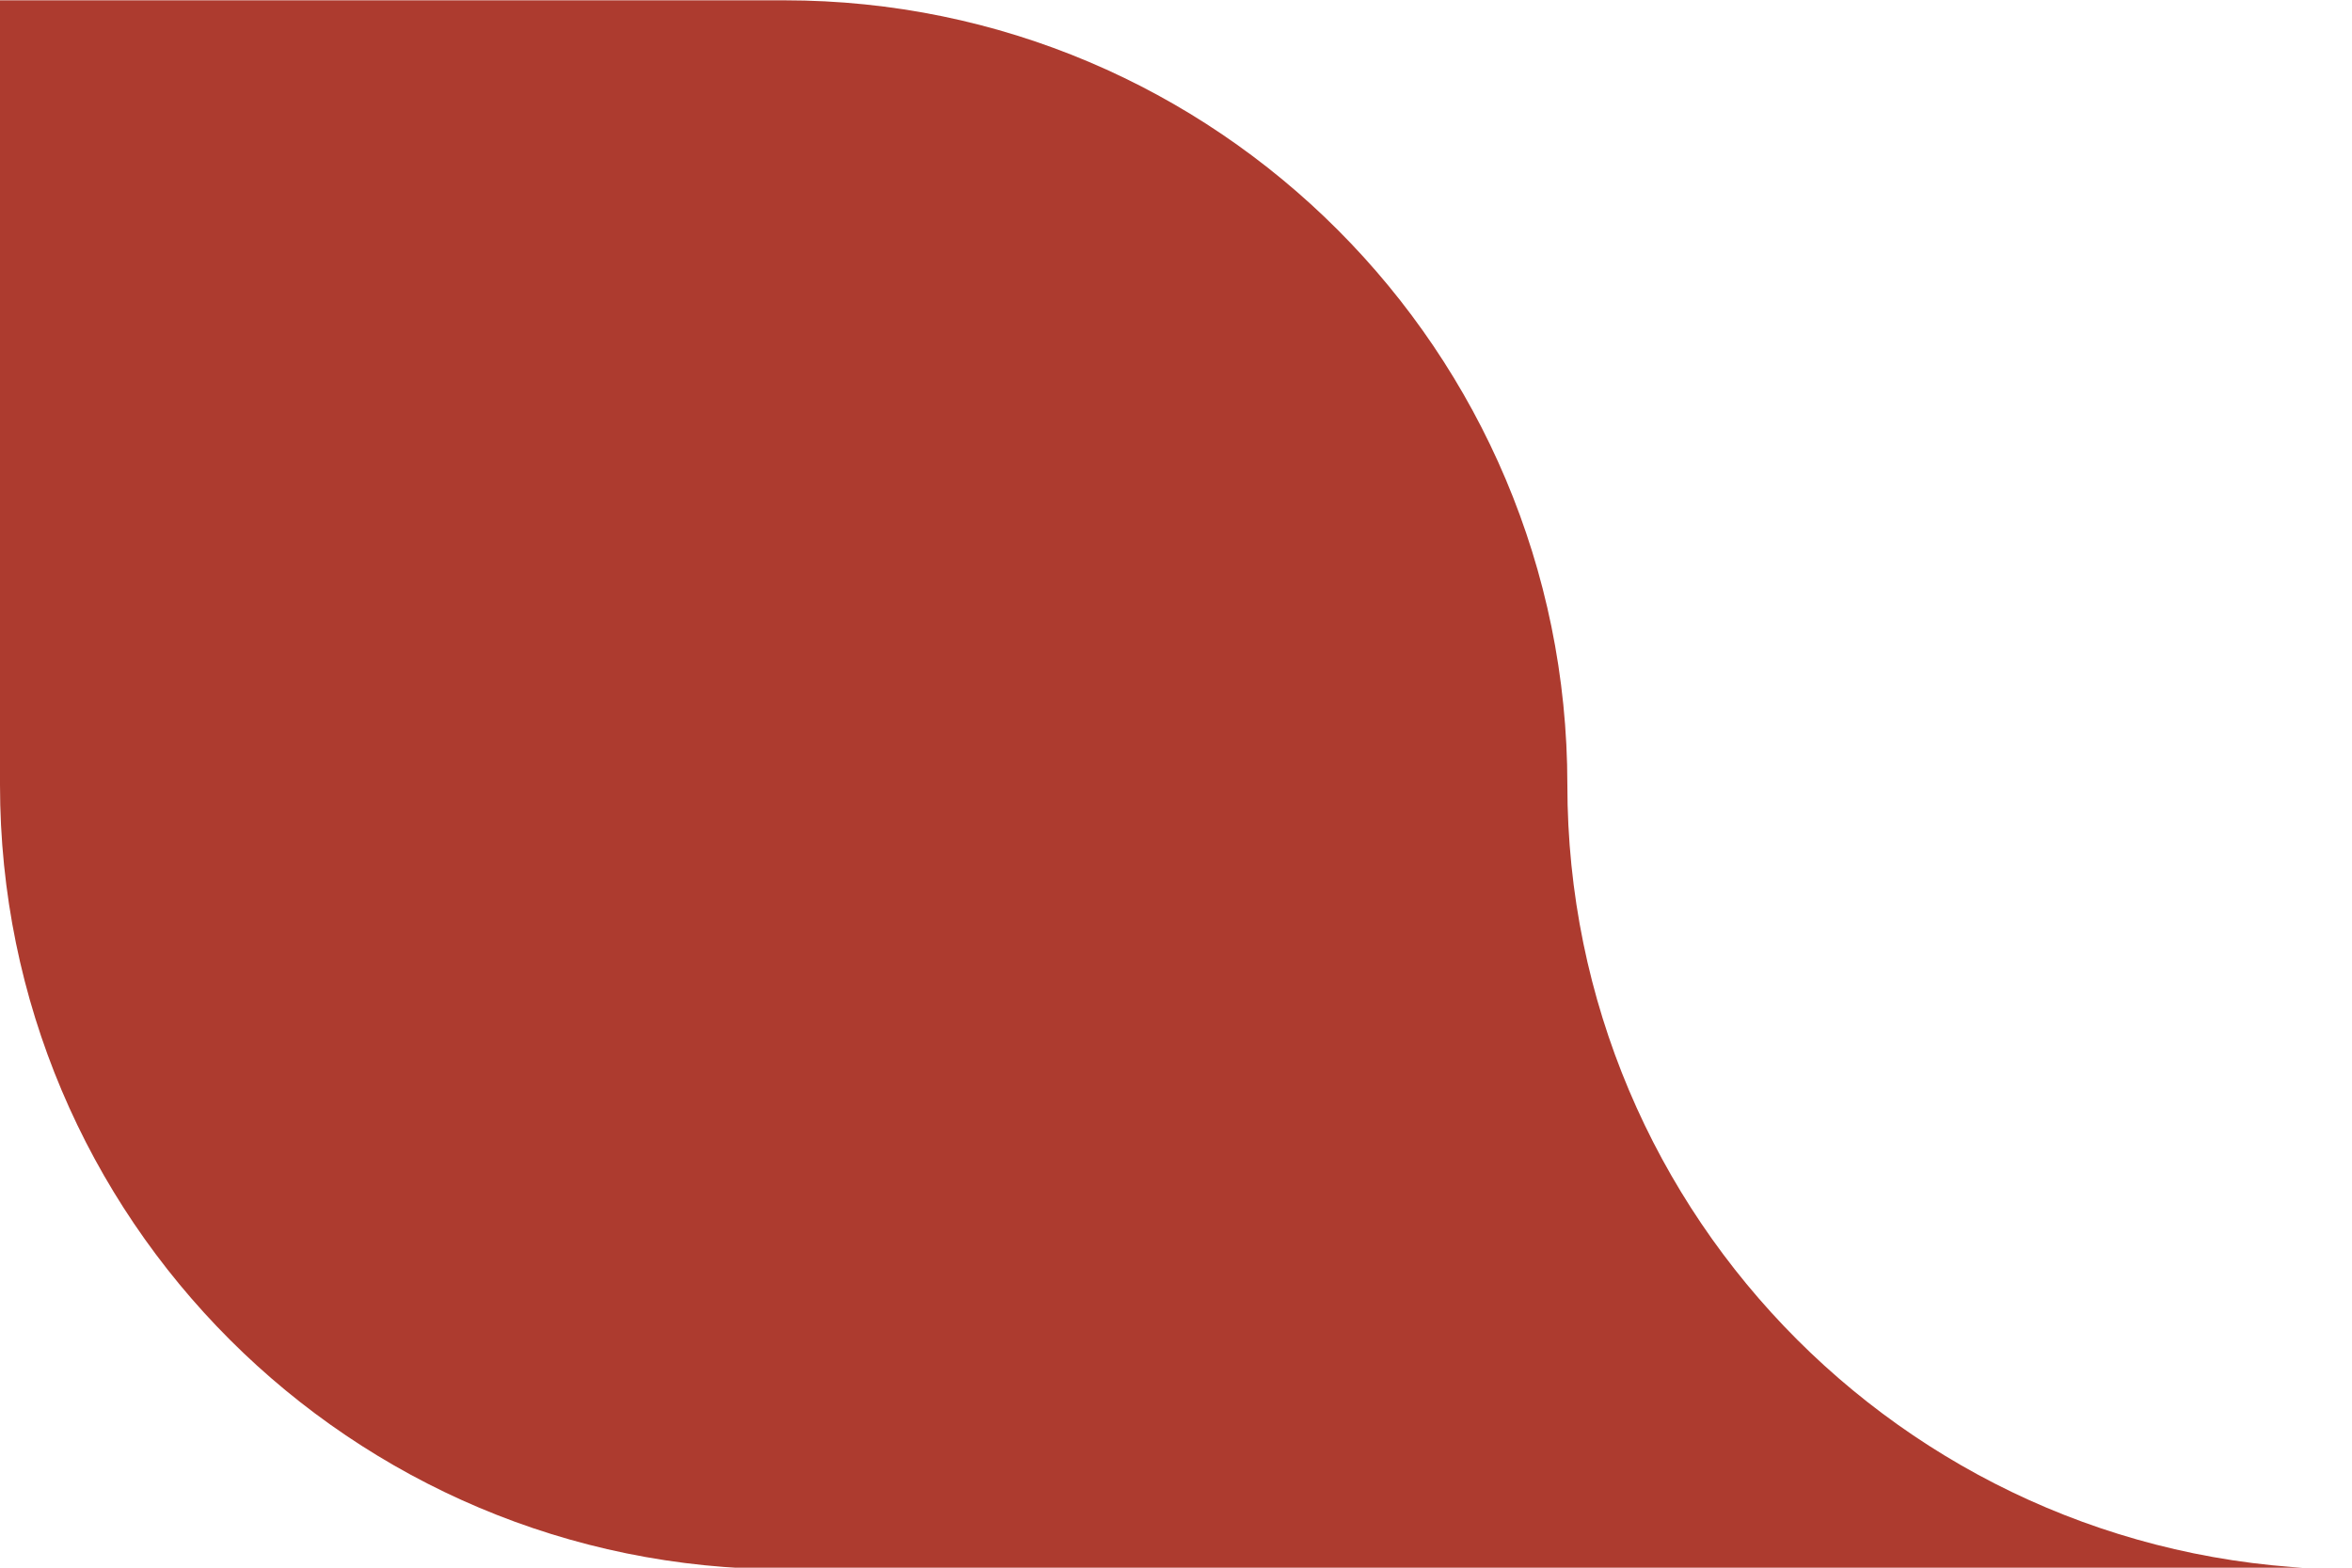 <?xml version="1.0" encoding="UTF-8"?>
<svg id="_圖層_2" data-name="圖層 2" xmlns="http://www.w3.org/2000/svg" width="122.61" height="81.74" viewBox="0 0 12.26 8.17">
  <defs>
    <style>
      .cls-1 {
        fill: #ad3b2f;
      }
    </style>
  </defs>
  <g id="_圖層_1-2" data-name="圖層 1">
    <path class="cls-1" d="m8.17,4.09h0C8.17,1.83,6.34,0,4.09,0H0v4.09c0,2.26,1.83,4.09,4.09,4.09h8.17c-2.26,0-4.09-1.83-4.09-4.09Z"/>
  </g>
</svg>
